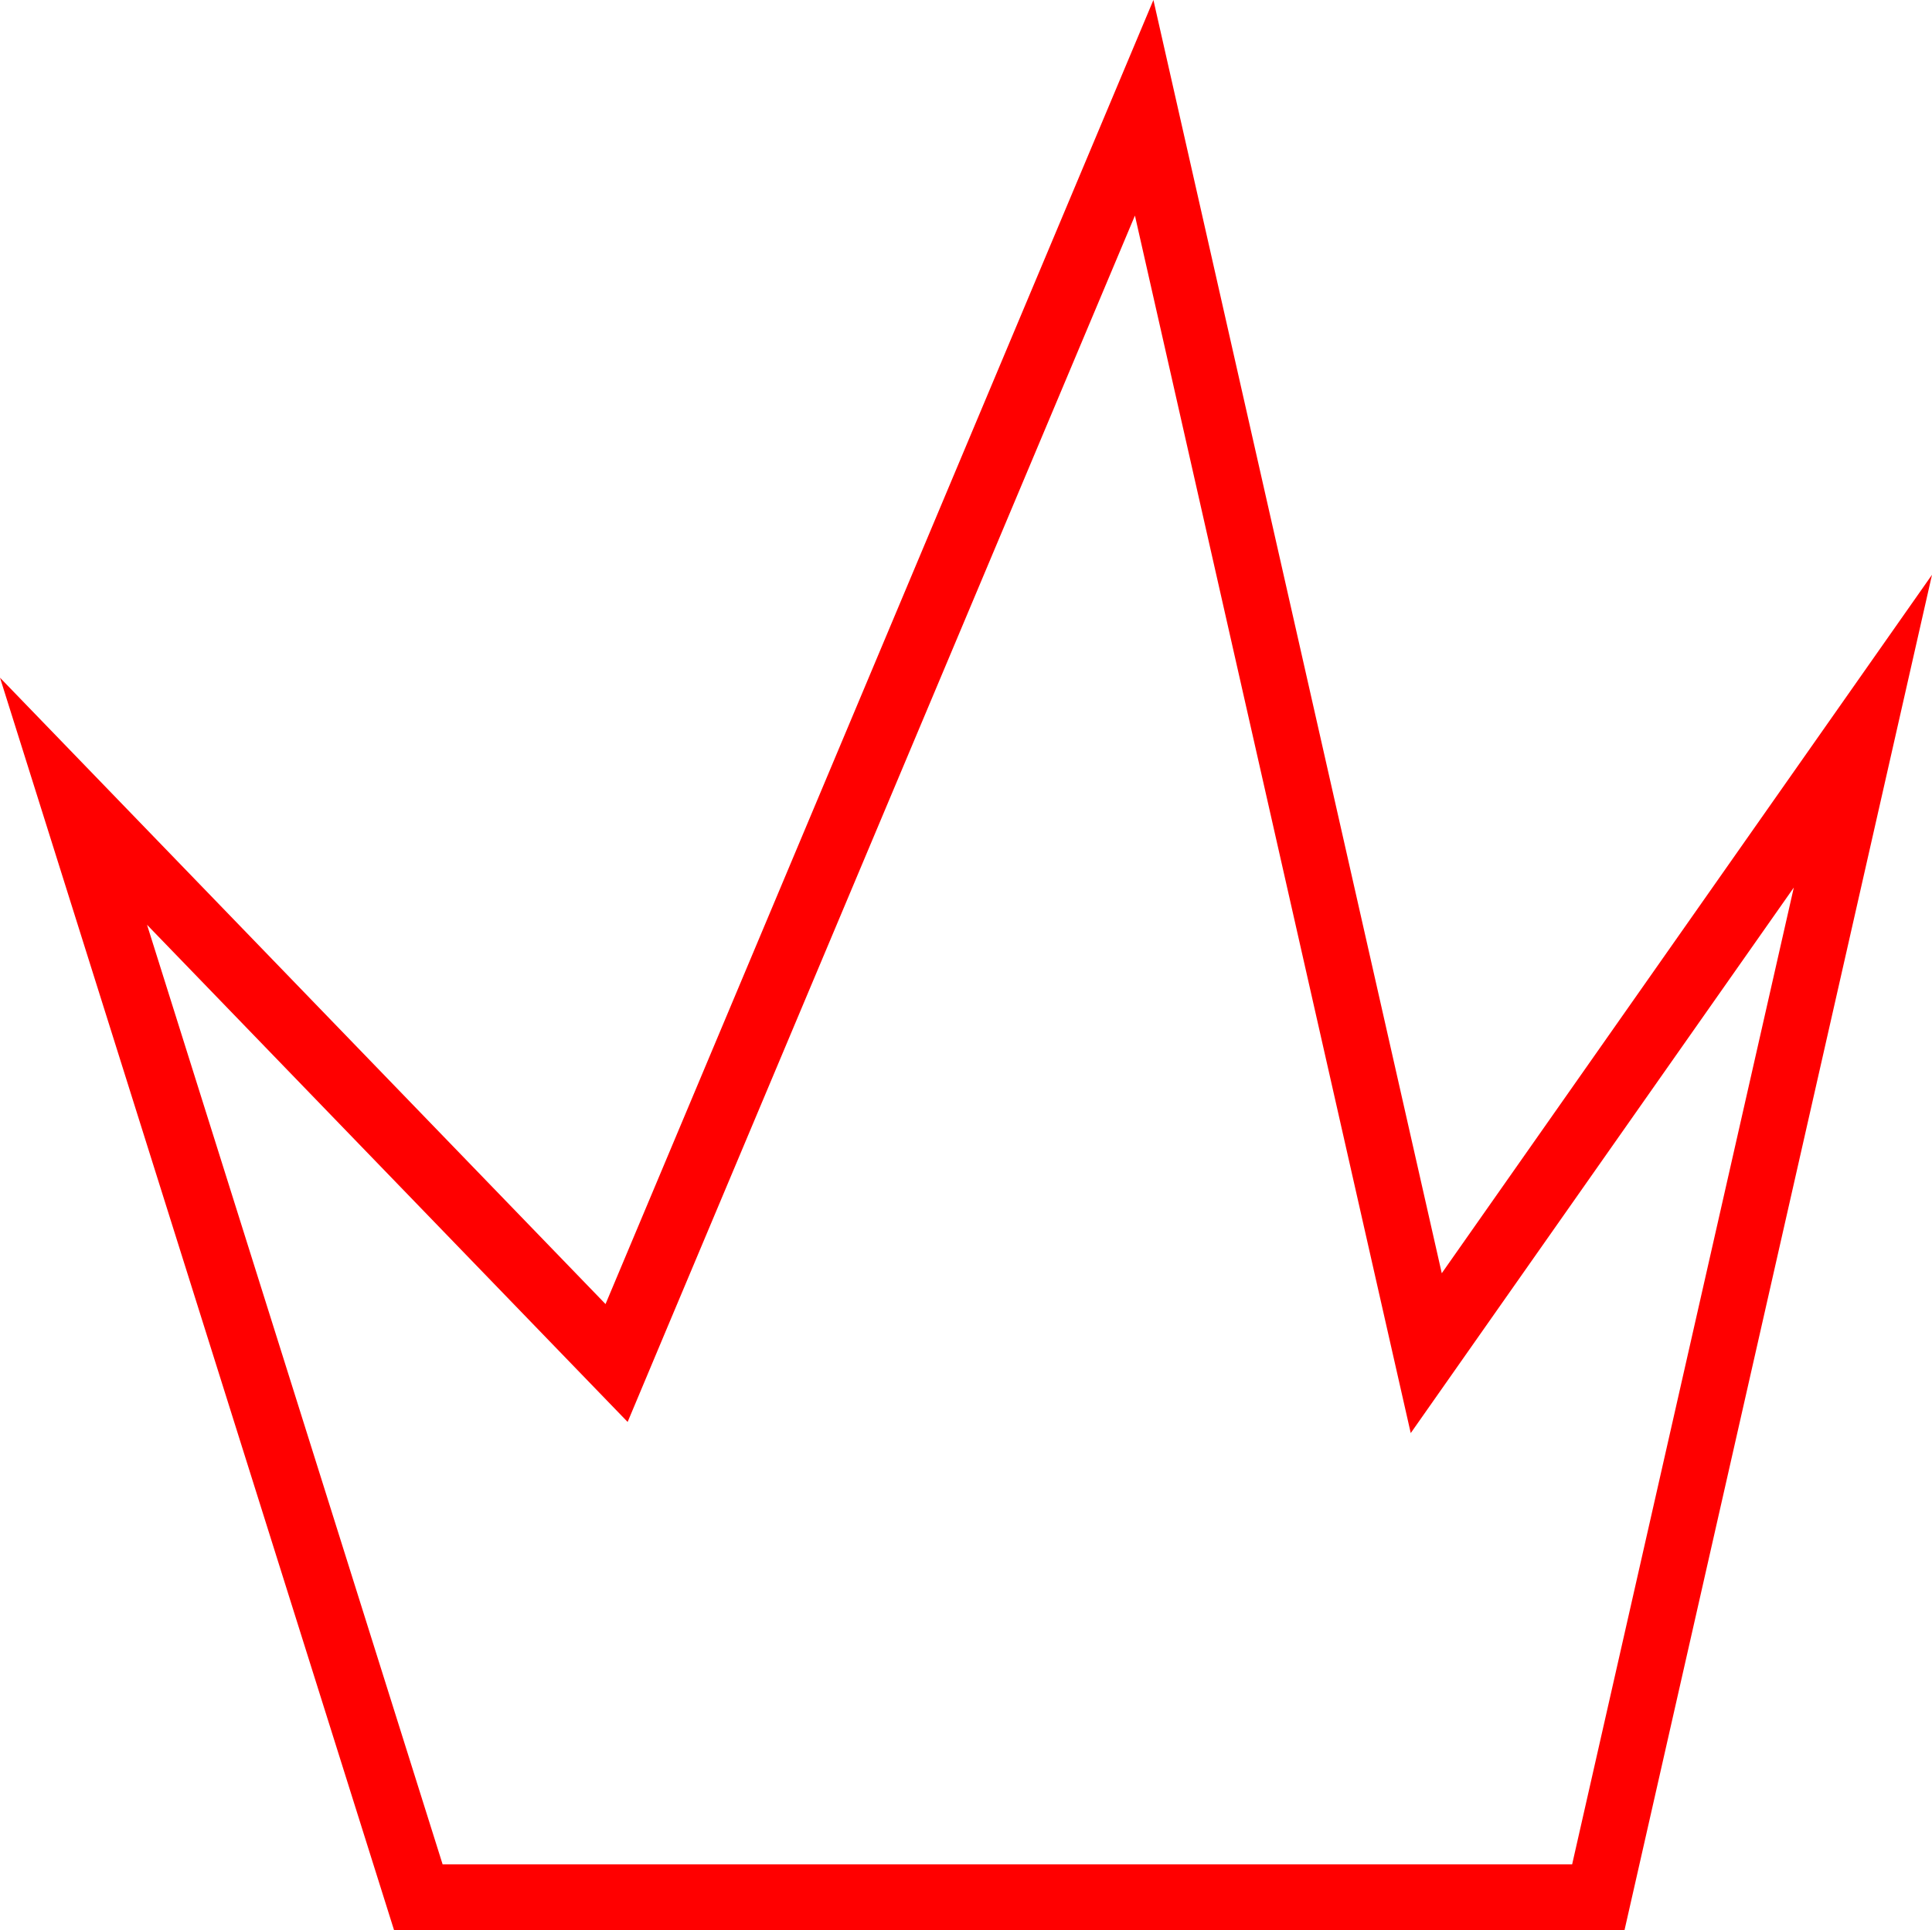 <svg xmlns="http://www.w3.org/2000/svg" viewBox="0 0 192.36 192.24"><defs><style>.cls-1{fill:red;}</style></defs><title>edes_icon</title><g id="Layer_2" data-name="Layer 2"><g id="Layer_1-2" data-name="Layer 1"><path class="cls-1" d="M113,21.47l24.18,106.78,3.28,14.47,8.52-12.14,29.62-42.19-22.07,97.28H44.07L14.64,92.1l40.92,42.34,6.93,7.17,3.86-9.2L113,21.47M114.84,0,60.29,129.87,0,67.49,39.24,192.24h122.5l30.62-135L143.55,126.8,114.84,0Z"/></g></g></svg>